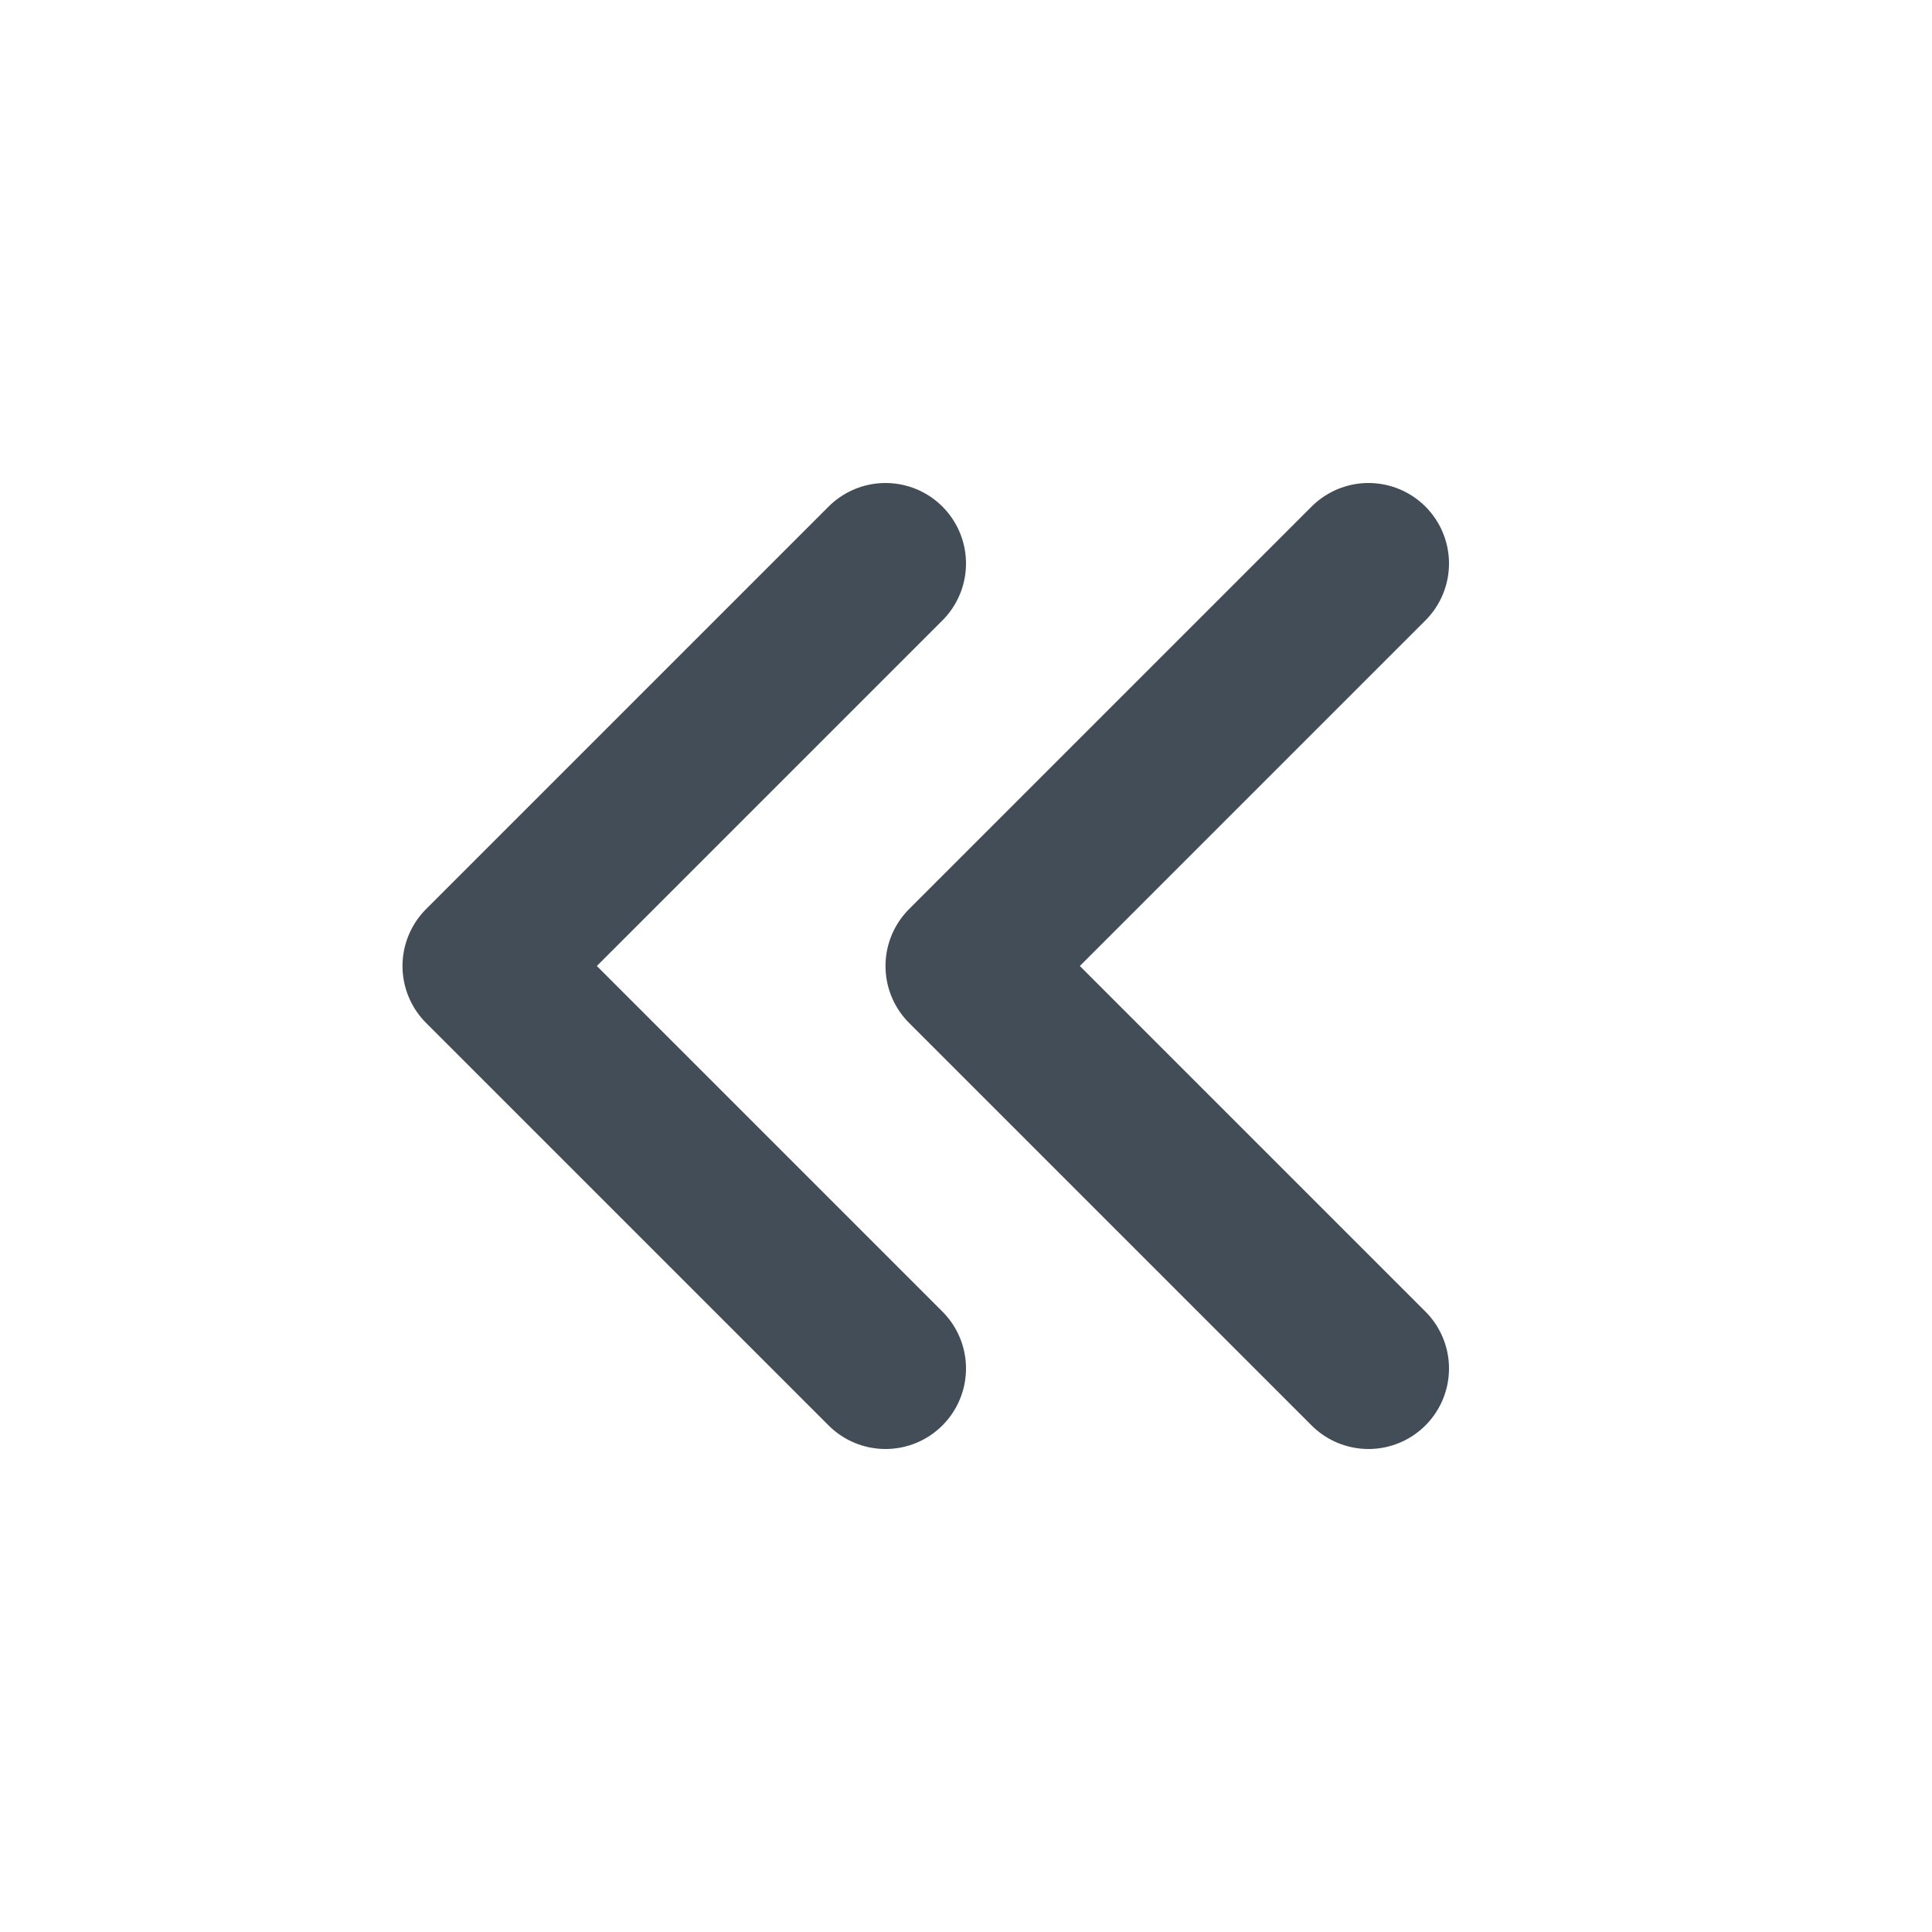 <svg width="24" height="24" viewBox="0 0 24 24" fill="none" xmlns="http://www.w3.org/2000/svg">
<path d="M11 7L6 12L11 17" stroke="#424D57" stroke-width="2" stroke-linecap="round" stroke-linejoin="round"/>
<path d="M17 7L12 12L17 17" stroke="#424D57" stroke-width="2" stroke-linecap="round" stroke-linejoin="round"/>
</svg>

